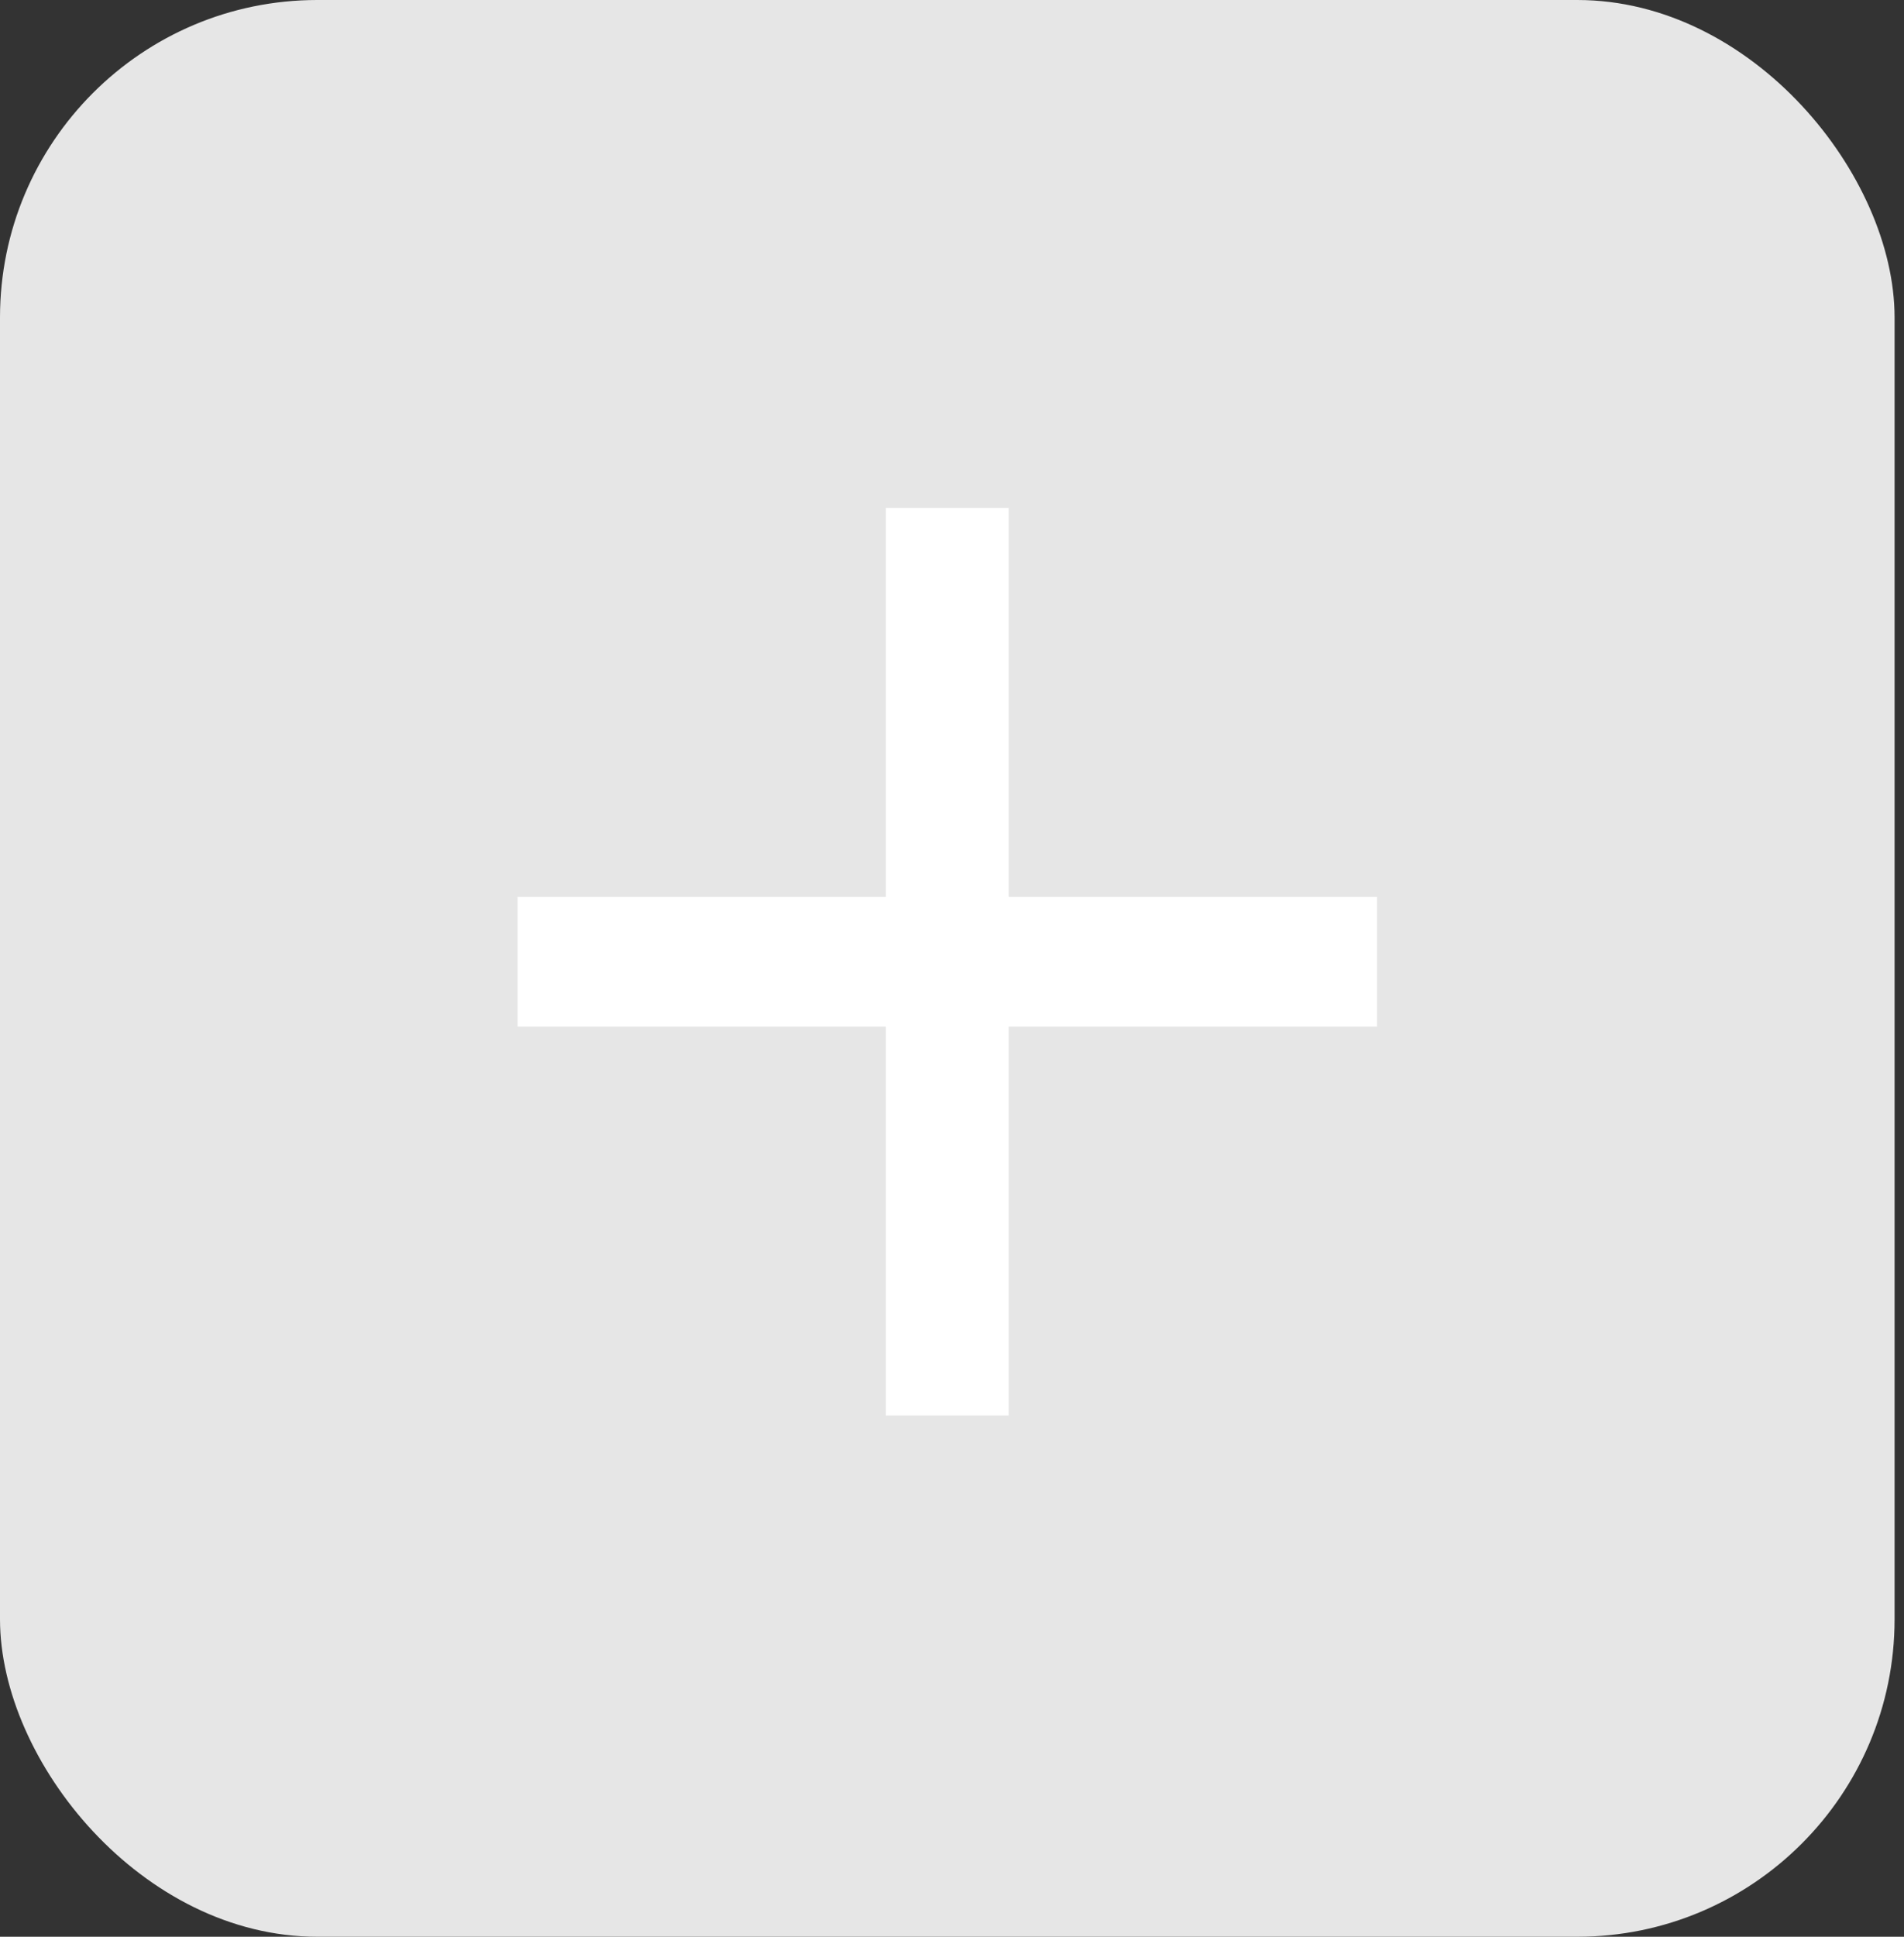 <svg width="60" height="61" viewBox="0 0 60 61" fill="none" xmlns="http://www.w3.org/2000/svg">
<rect x="0" y="0" width="60" height="61" fill="#333333" stroke="none"/>
<rect width="59.703" height="61" rx="10" fill="#E6E6E6"/>
<path d="M43.396 32.333H31.787V44.583H27.918V32.333H16.309V28.25H27.918V16H31.787V28.25H43.396V32.333Z" fill="white"/>
</svg>
